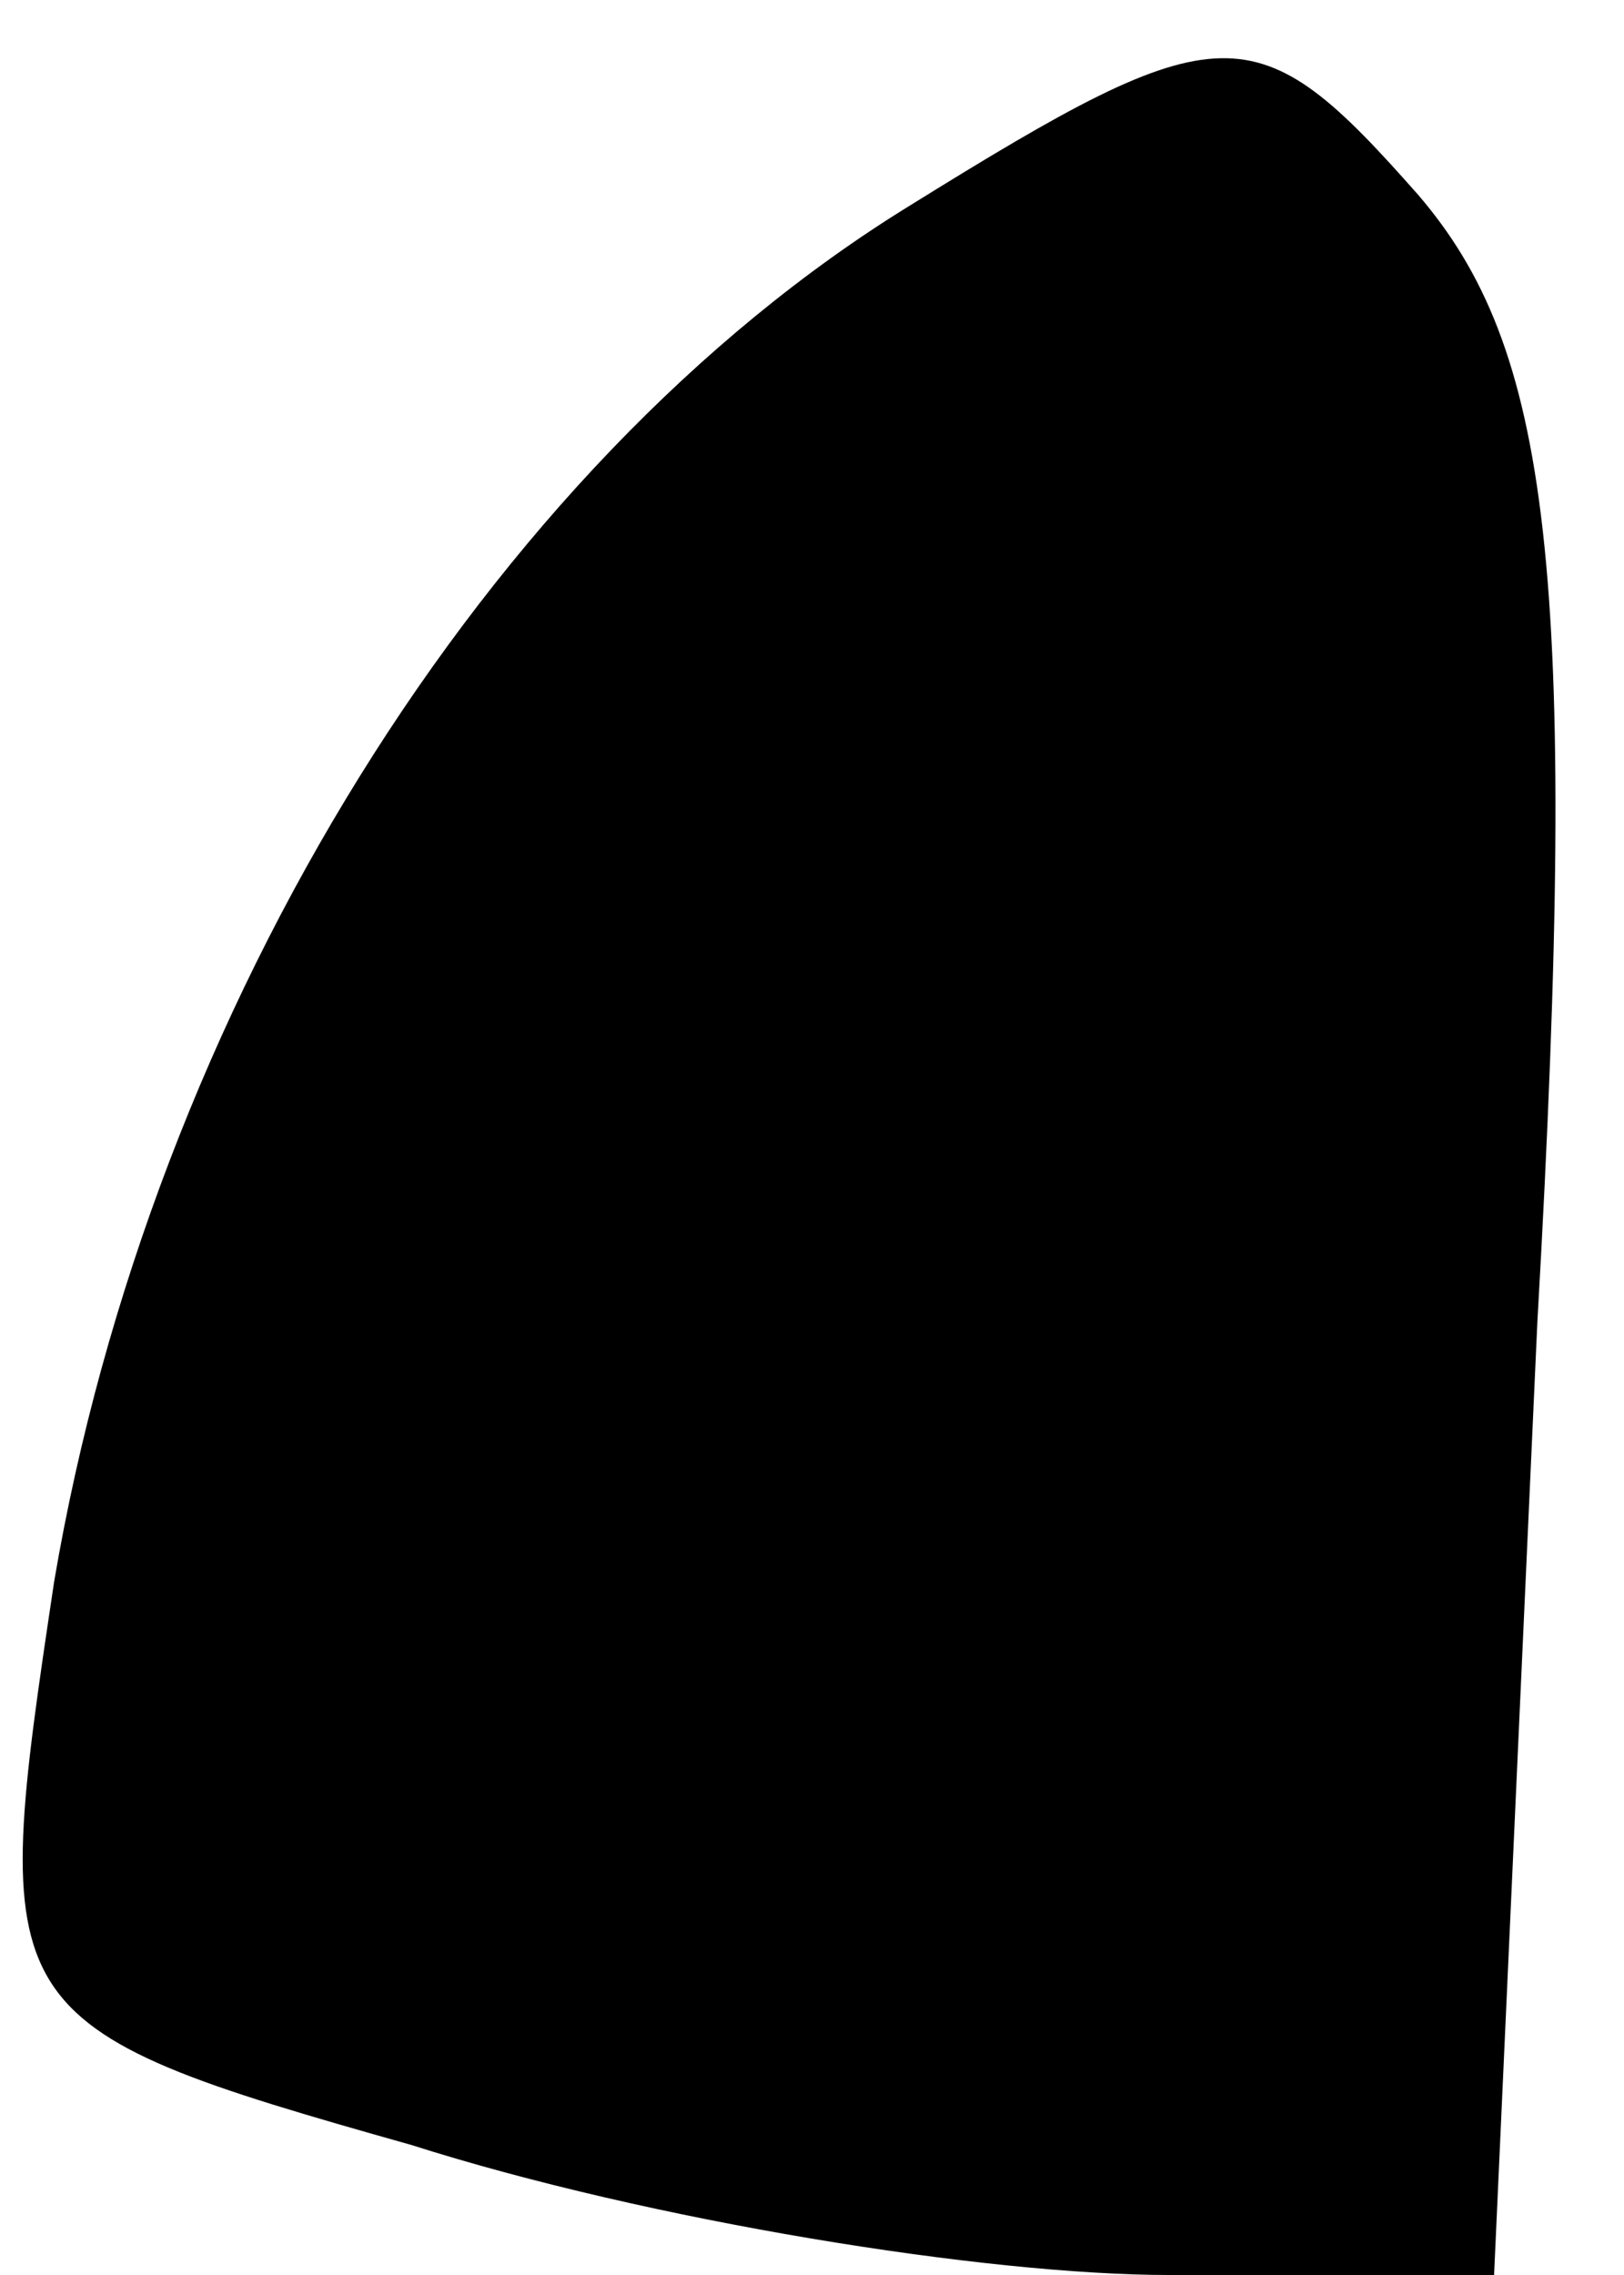 <?xml version="1.0" standalone="no"?>
<!DOCTYPE svg PUBLIC "-//W3C//DTD SVG 20010904//EN"
 "http://www.w3.org/TR/2001/REC-SVG-20010904/DTD/svg10.dtd">
<svg version="1.0" xmlns="http://www.w3.org/2000/svg"
 width="15pt" height="21pt" viewBox="0 0 15 21"
 preserveAspectRatio="xMidYMid meet">
<g transform="translate(0,21) scale(0.1,-0.1)"
fill="#000000" stroke="none">
<path fill="#000000" stroke="none" d="M84 191 c-39 -24 -70 -74 -79 -127 -6
-40 -6 -41 33 -52 22 -7 53 -12 70 -12 l30 0 4 88 c4 70 1 90 -11 104 -15 17
-18 17 -47 -1z"/>
</g>
</svg>
